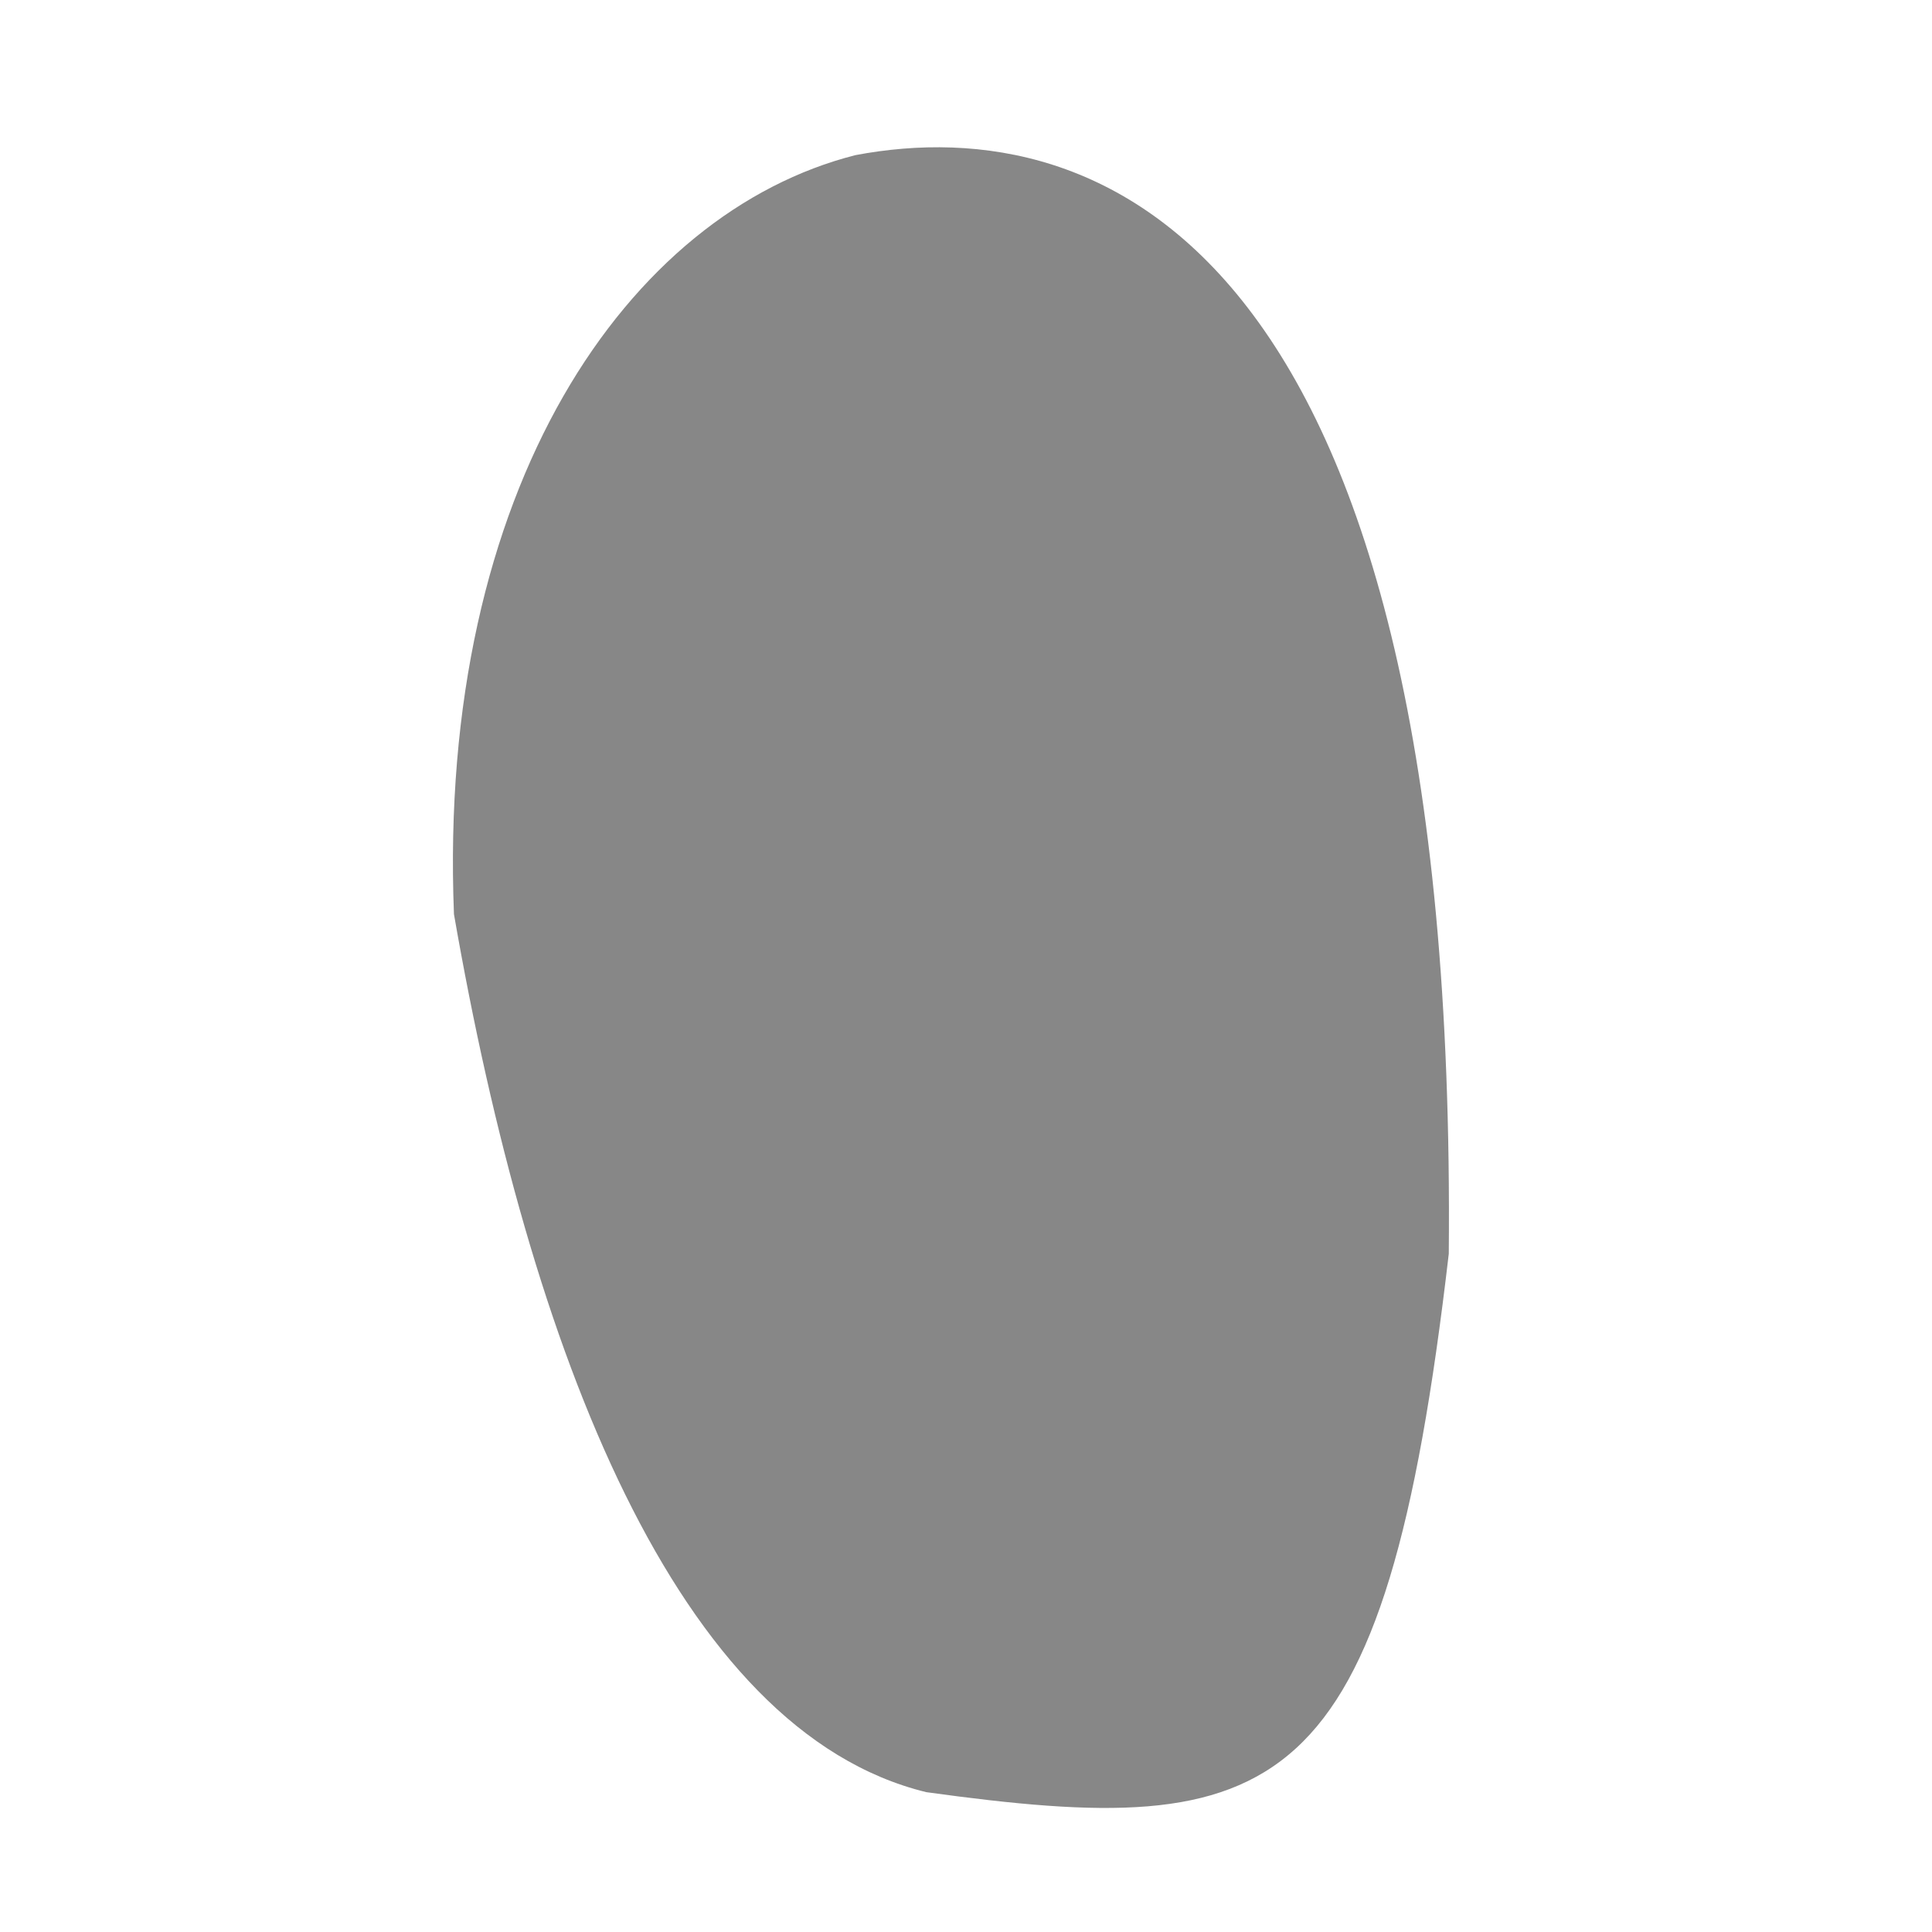 <?xml version="1.0" encoding="UTF-8" standalone="no"?>
<svg
   xmlns:dc="http://purl.org/dc/elements/1.1/"
   xmlns:cc="http://creativecommons.org/ns#"
   xmlns:rdf="http://www.w3.org/1999/02/22-rdf-syntax-ns#"
   xmlns:svg="http://www.w3.org/2000/svg"
   xmlns="http://www.w3.org/2000/svg"
   xmlns:sodipodi="http://sodipodi.sourceforge.net/DTD/sodipodi-0.dtd"
   xmlns:inkscape="http://www.inkscape.org/namespaces/inkscape"
   width="64"
   height="64"
   viewBox="0 0 16.933 16.933"
   version="1.1"
   id="svg8"
   sodipodi:docname="map-decal-oil-05.svg"
   inkscape:version="0.92.2 (5c3e80d, 2017-08-06)">
  <defs
     id="defs12" />
  <sodipodi:namedview
     pagecolor="#ffffff"
     bordercolor="#666666"
     borderopacity="1"
     objecttolerance="10"
     gridtolerance="10"
     guidetolerance="10"
     inkscape:pageopacity="0"
     inkscape:pageshadow="2"
     inkscape:window-width="1920"
     inkscape:window-height="1017"
     id="namedview10"
     showgrid="false"
     inkscape:zoom="3.6874999"
     inkscape:cx="46.529795"
     inkscape:cy="35.20699"
     inkscape:window-x="1912"
     inkscape:window-y="-8"
     inkscape:window-maximized="1"
     inkscape:current-layer="svg8" />
  <g
     id="g16"
     style="fill:#424242;fill-opacity:0.631"
     transform="matrix(1.974,0,0,2.016,-712.378,-496.02)">
    <path
       d="m 362.896,250.016 c -0.075,-1.854 0.775,-3.05 1.783,-3.3 1.094,-0.202 2.674,0.383 2.634,4.776 -0.285,2.403 -0.753,2.553 -2.32,2.341 -1.107,-0.265 -1.759,-1.915 -2.097,-3.817 z"
       id="path14"
       inkscape:connector-curvature="0"
       sodipodi:nodetypes="ccccc" />
  </g>
</svg>
